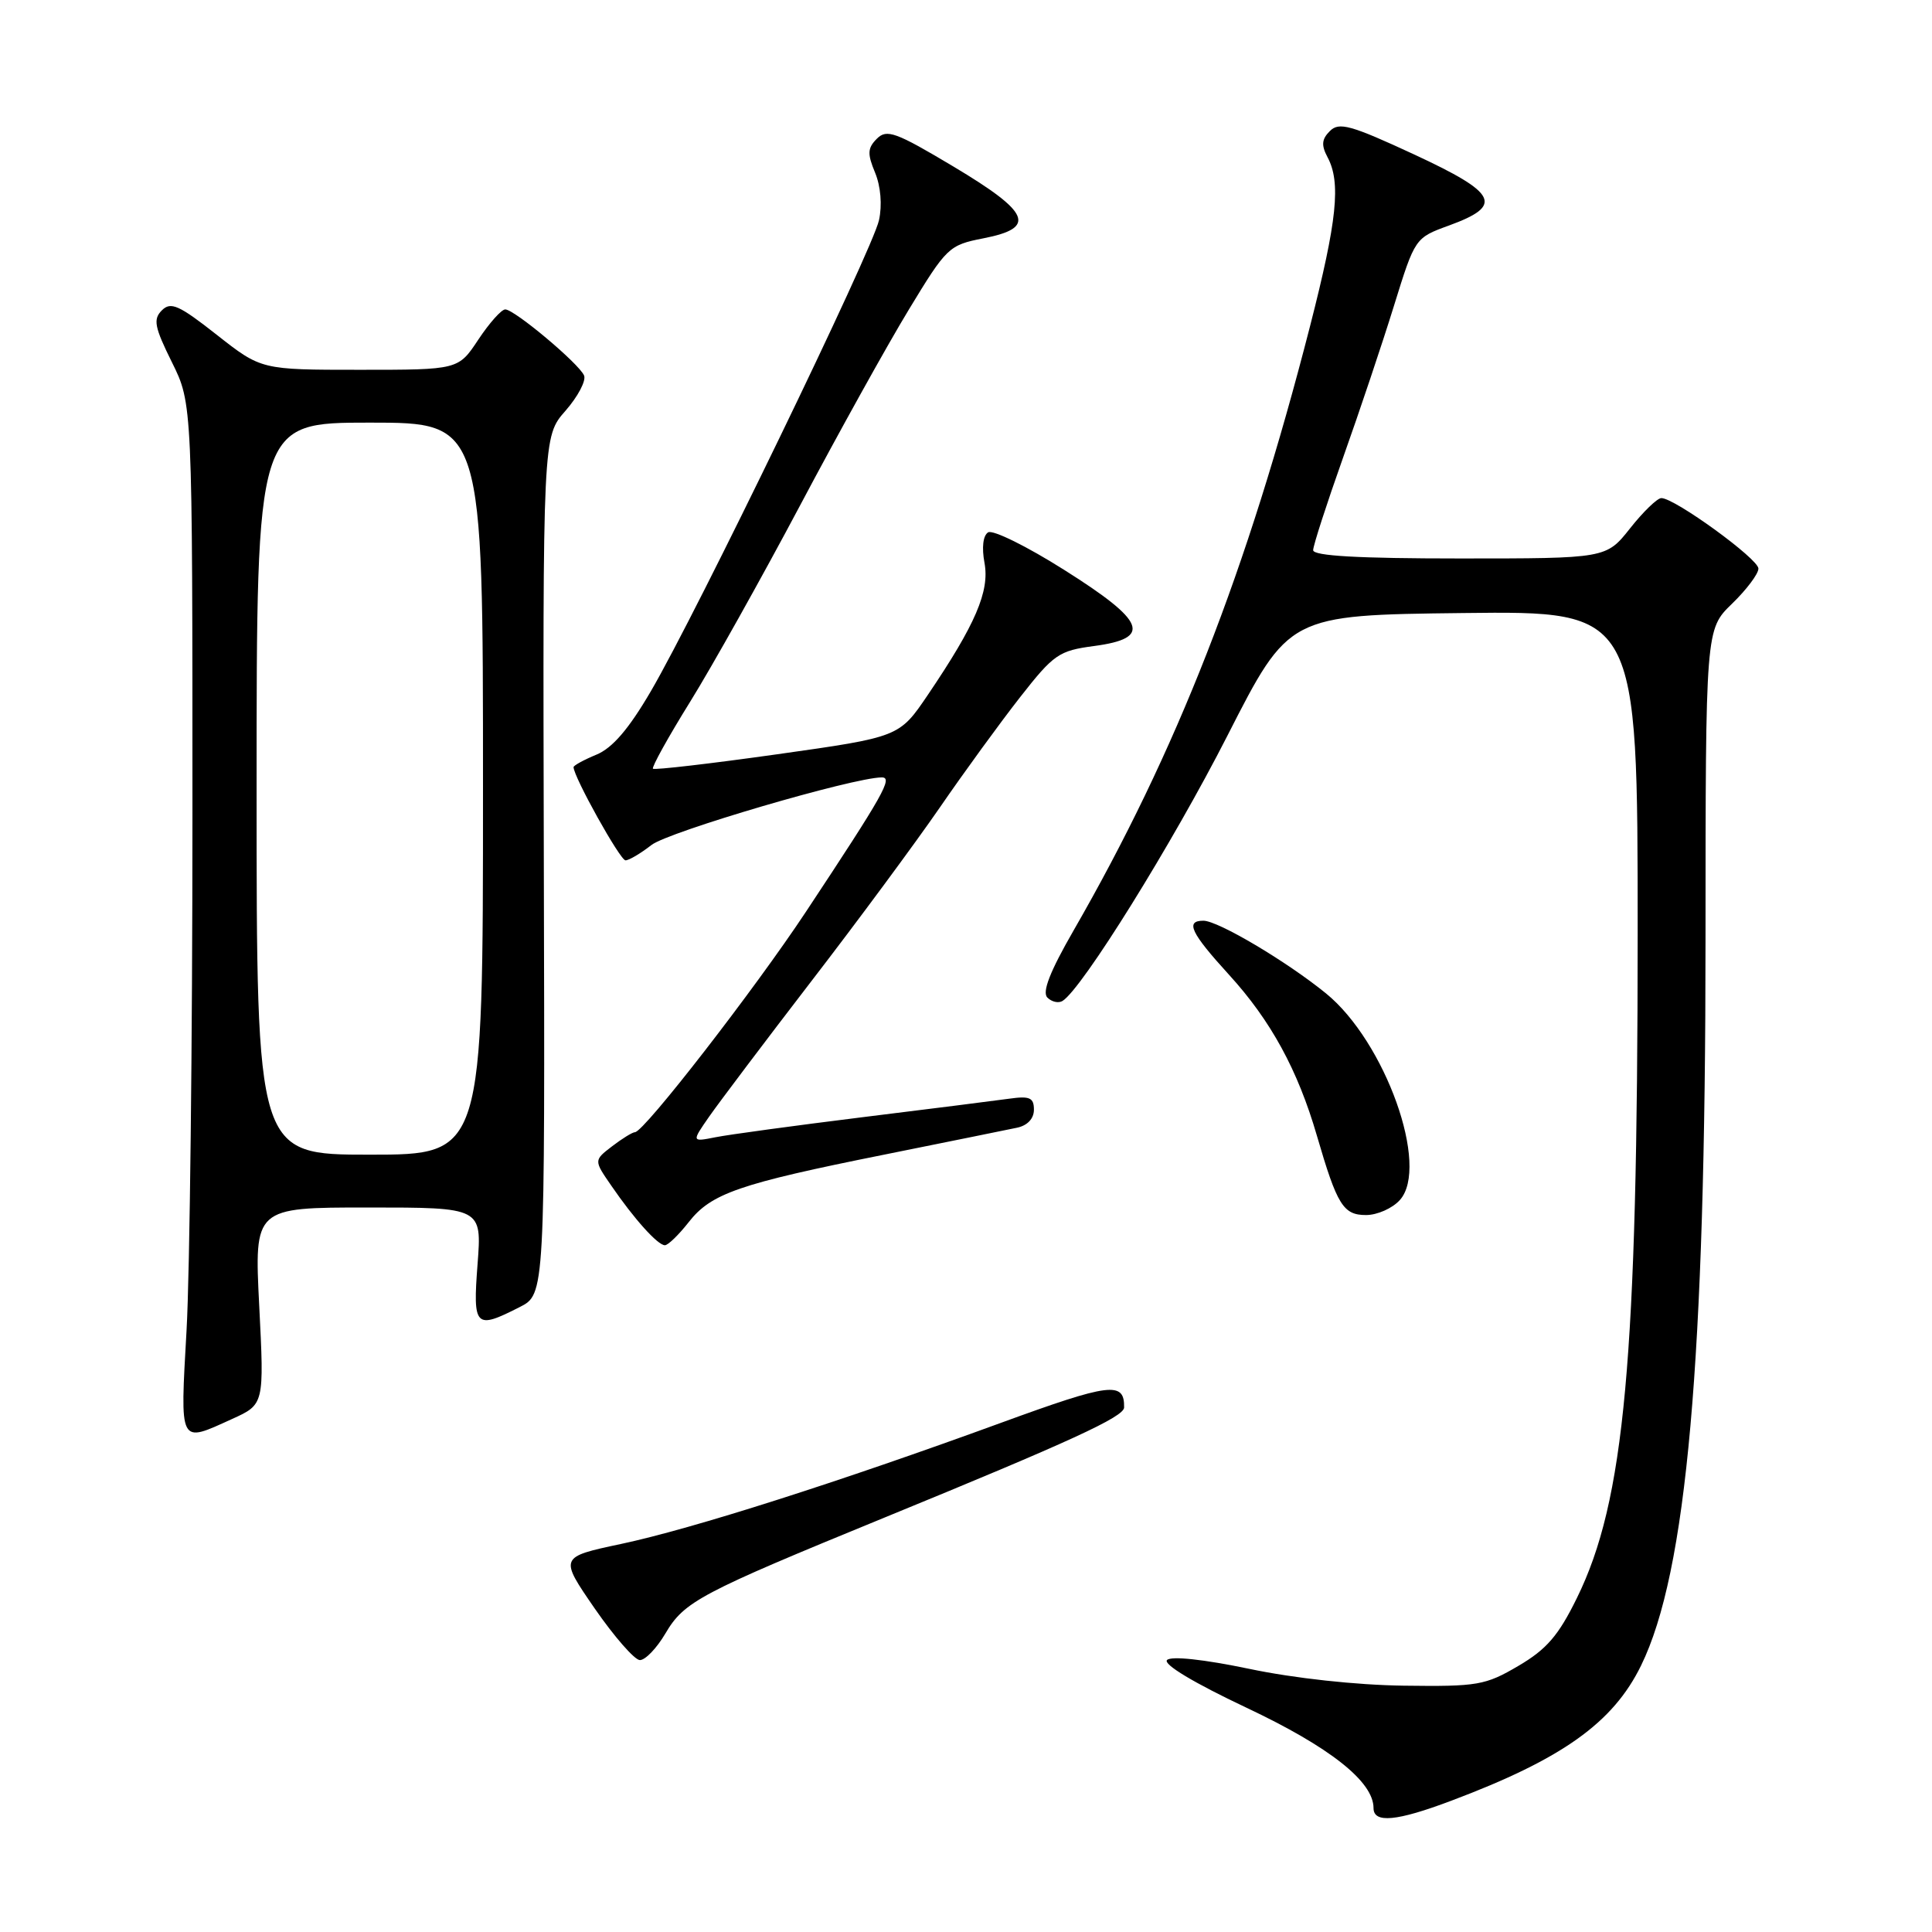 <?xml version="1.0" encoding="UTF-8" standalone="no"?>
<!DOCTYPE svg PUBLIC "-//W3C//DTD SVG 1.1//EN" "http://www.w3.org/Graphics/SVG/1.1/DTD/svg11.dtd" >
<svg xmlns="http://www.w3.org/2000/svg" xmlns:xlink="http://www.w3.org/1999/xlink" version="1.1" viewBox="0 0 256 256">
 <g >
 <path fill="currentColor"
d=" M 192.29 238.61 C 207.00 233.08 213.74 228.28 217.45 220.69 C 223.51 208.31 225.99 180.39 225.99 124.45 C 226.00 83.39 226.00 83.39 229.50 80.00 C 231.43 78.13 233.00 76.04 233.00 75.34 C 233.00 74.05 221.91 66.00 220.14 66.00 C 219.60 66.00 217.74 67.80 216.00 70.00 C 212.83 74.00 212.83 74.00 193.42 74.00 C 180.01 74.00 174.00 73.66 174.00 72.90 C 174.00 72.30 175.78 66.79 177.96 60.65 C 180.14 54.52 183.18 45.46 184.71 40.51 C 187.50 31.52 187.50 31.52 192.00 29.88 C 199.26 27.23 198.47 25.62 187.39 20.47 C 178.98 16.57 177.43 16.14 176.22 17.36 C 175.13 18.44 175.06 19.24 175.90 20.82 C 177.70 24.18 177.18 29.19 173.59 43.21 C 165.25 75.70 155.92 99.56 142.24 123.32 C 139.12 128.74 138.06 131.46 138.78 132.18 C 139.36 132.76 140.26 132.96 140.79 132.63 C 143.38 131.03 155.35 111.78 162.63 97.50 C 170.78 81.50 170.78 81.50 193.89 81.23 C 217.00 80.96 217.00 80.96 217.00 123.73 C 216.99 180.18 215.28 198.87 208.95 211.74 C 206.51 216.72 204.93 218.55 201.19 220.74 C 196.82 223.31 195.79 223.49 186.00 223.36 C 179.75 223.28 171.46 222.38 165.53 221.13 C 159.49 219.87 155.19 219.41 154.64 219.96 C 154.08 220.52 158.22 223.00 165.12 226.26 C 176.19 231.48 182.00 236.06 182.00 239.58 C 182.00 241.62 185.06 241.34 192.29 238.61 Z  M 88.16 216.46 C 90.67 212.19 92.69 211.13 117.29 201.05 C 141.83 191.00 148.93 187.74 148.95 186.50 C 149.01 183.00 147.13 183.24 132.64 188.53 C 111.24 196.35 91.72 202.58 82.30 204.58 C 74.11 206.32 74.11 206.32 78.80 213.13 C 81.39 216.87 84.08 219.95 84.78 219.97 C 85.49 219.99 87.01 218.41 88.16 216.46 Z  M 30.76 188.02 C 35.01 186.09 35.01 186.09 34.35 173.05 C 33.69 160.00 33.69 160.00 48.77 160.00 C 63.85 160.00 63.85 160.00 63.28 167.50 C 62.64 175.88 62.96 176.20 68.85 173.20 C 72.21 171.50 72.21 171.50 72.06 114.68 C 71.92 57.85 71.92 57.85 74.93 54.43 C 76.58 52.54 77.69 50.44 77.39 49.75 C 76.69 48.15 68.16 41.00 66.95 41.00 C 66.44 41.00 64.84 42.80 63.38 45.00 C 60.73 49.00 60.73 49.00 47.68 49.00 C 34.62 49.00 34.62 49.00 28.73 44.37 C 23.71 40.42 22.63 39.94 21.45 41.12 C 20.27 42.30 20.46 43.32 22.78 48.00 C 25.50 53.49 25.50 53.49 25.50 108.00 C 25.50 137.97 25.15 168.69 24.72 176.25 C 23.86 191.62 23.67 191.24 30.76 188.02 Z  M 91.25 161.95 C 94.23 158.13 97.90 156.86 117.14 153.00 C 125.59 151.30 133.51 149.69 134.75 149.43 C 136.14 149.14 137.00 148.23 137.00 147.04 C 137.00 145.45 136.44 145.20 133.75 145.58 C 131.96 145.83 123.19 146.94 114.25 148.04 C 105.31 149.15 96.56 150.34 94.81 150.69 C 91.63 151.32 91.63 151.32 94.00 147.91 C 95.31 146.04 101.39 137.97 107.52 130.00 C 113.66 122.03 121.31 111.67 124.53 107.00 C 127.74 102.33 132.53 95.75 135.17 92.38 C 139.63 86.68 140.31 86.22 144.98 85.60 C 152.71 84.57 151.84 82.34 141.02 75.52 C 136.09 72.40 131.55 70.16 130.93 70.54 C 130.26 70.96 130.07 72.54 130.45 74.58 C 131.15 78.34 129.26 82.74 122.94 92.08 C 119.16 97.66 119.16 97.66 103.02 99.94 C 94.14 101.19 86.72 102.05 86.52 101.86 C 86.33 101.66 88.54 97.67 91.44 93.00 C 94.34 88.33 100.89 76.62 106.00 67.00 C 111.10 57.38 117.60 45.67 120.44 41.00 C 125.43 32.77 125.74 32.47 130.30 31.58 C 137.39 30.20 136.55 28.17 126.34 22.07 C 118.67 17.49 117.50 17.07 116.19 18.38 C 114.95 19.62 114.91 20.37 115.95 22.87 C 116.70 24.68 116.91 27.18 116.47 29.18 C 115.64 33.06 92.31 81.22 86.23 91.61 C 83.32 96.59 81.16 99.11 79.04 99.99 C 77.37 100.68 76.00 101.43 76.00 101.65 C 76.00 102.92 82.17 114.00 82.88 114.00 C 83.35 114.00 84.89 113.08 86.32 111.97 C 88.54 110.22 113.01 103.04 116.83 103.01 C 118.36 103.00 117.12 105.20 106.80 120.80 C 99.98 131.11 85.35 149.98 84.14 150.02 C 83.79 150.03 82.42 150.88 81.09 151.90 C 78.68 153.75 78.68 153.75 81.01 157.12 C 84.04 161.54 87.16 165.00 88.10 165.00 C 88.52 165.00 89.93 163.63 91.25 161.95 Z  M 185.48 159.02 C 189.48 154.60 183.56 138.03 175.70 131.63 C 170.49 127.39 161.40 122.00 159.46 122.00 C 157.02 122.00 157.78 123.60 162.86 129.17 C 168.39 135.23 171.97 141.79 174.50 150.50 C 177.18 159.70 177.99 161.00 181.01 161.00 C 182.49 161.00 184.50 160.11 185.48 159.02 Z  M 34.00 104.50 C 34.00 56.00 34.00 56.00 49.00 56.00 C 64.00 56.00 64.00 56.00 64.00 104.50 C 64.00 153.00 64.00 153.00 49.00 153.00 C 34.00 153.00 34.00 153.00 34.00 104.50 Z "/>
</g>
</svg>
